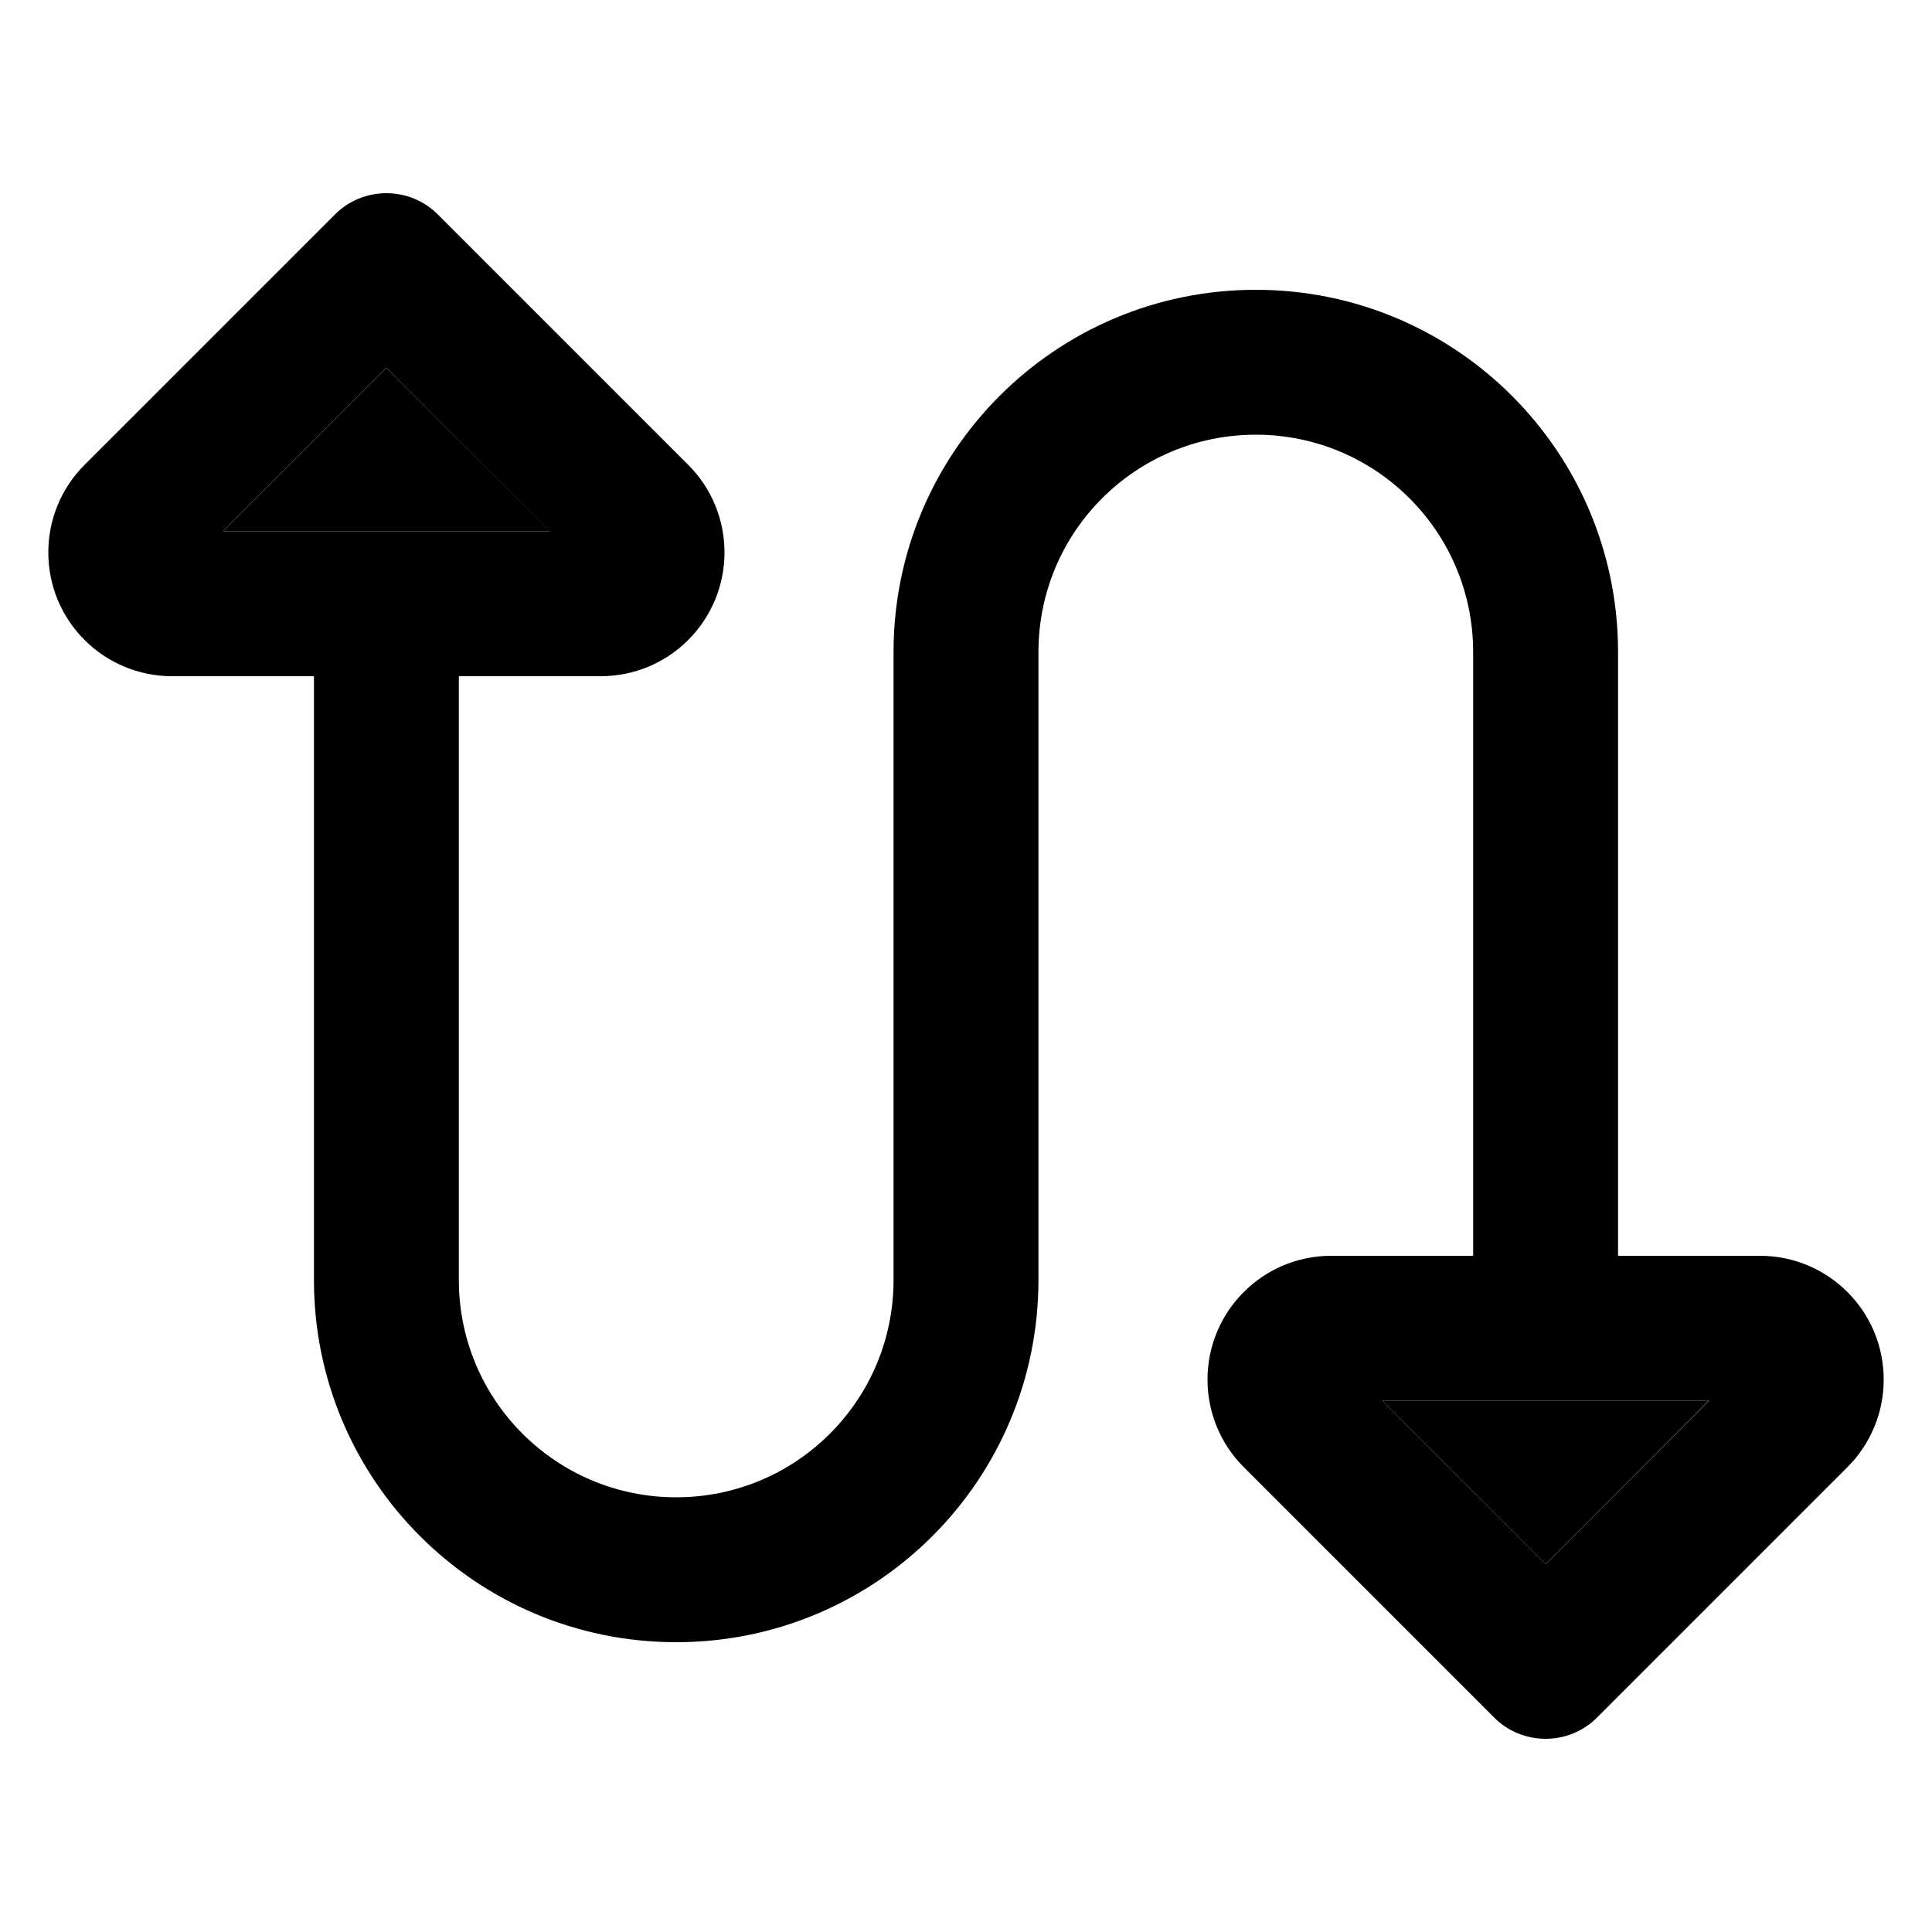 <svg xmlns="http://www.w3.org/2000/svg" width="24" height="24" viewBox="0 0 640 512"><path class="pr-icon-duotone-secondary" d="M73.9 112L128 57.9 182.1 112 73.9 112zm384 288l108.1 0L512 454.1 457.9 400z"/><path class="pr-icon-duotone-primary" d="M240 119c0 22.6-18.3 41-41 41l-47 0 0 200c0 39.8 32.2 72 72 72s72-32.2 72-72l0-208c0-66.3 53.7-120 120-120s120 53.7 120 120l0 200 47 0c22.6 0 41 18.3 41 41c0 10.9-4.3 21.3-12 29l-83 83c-4.5 4.5-10.6 7-17 7s-12.5-2.5-17-7l-83-83c-7.7-7.7-12-18.1-12-29c0-22.6 18.3-41 41-41l47 0 0-200c0-39.8-32.2-72-72-72s-72 32.2-72 72l0 208c0 66.3-53.7 120-120 120s-120-53.7-120-120l0-200-47 0c-22.6 0-41-18.3-41-41c0-10.9 4.3-21.3 12-29L111 7c4.5-4.5 10.6-7 17-7s12.5 2.5 17 7l83 83c7.7 7.7 12 18.1 12 29zM73.9 112l108.1 0L128 57.9 73.9 112zm384 288L512 454.1 566.1 400l-108.1 0z"/></svg>